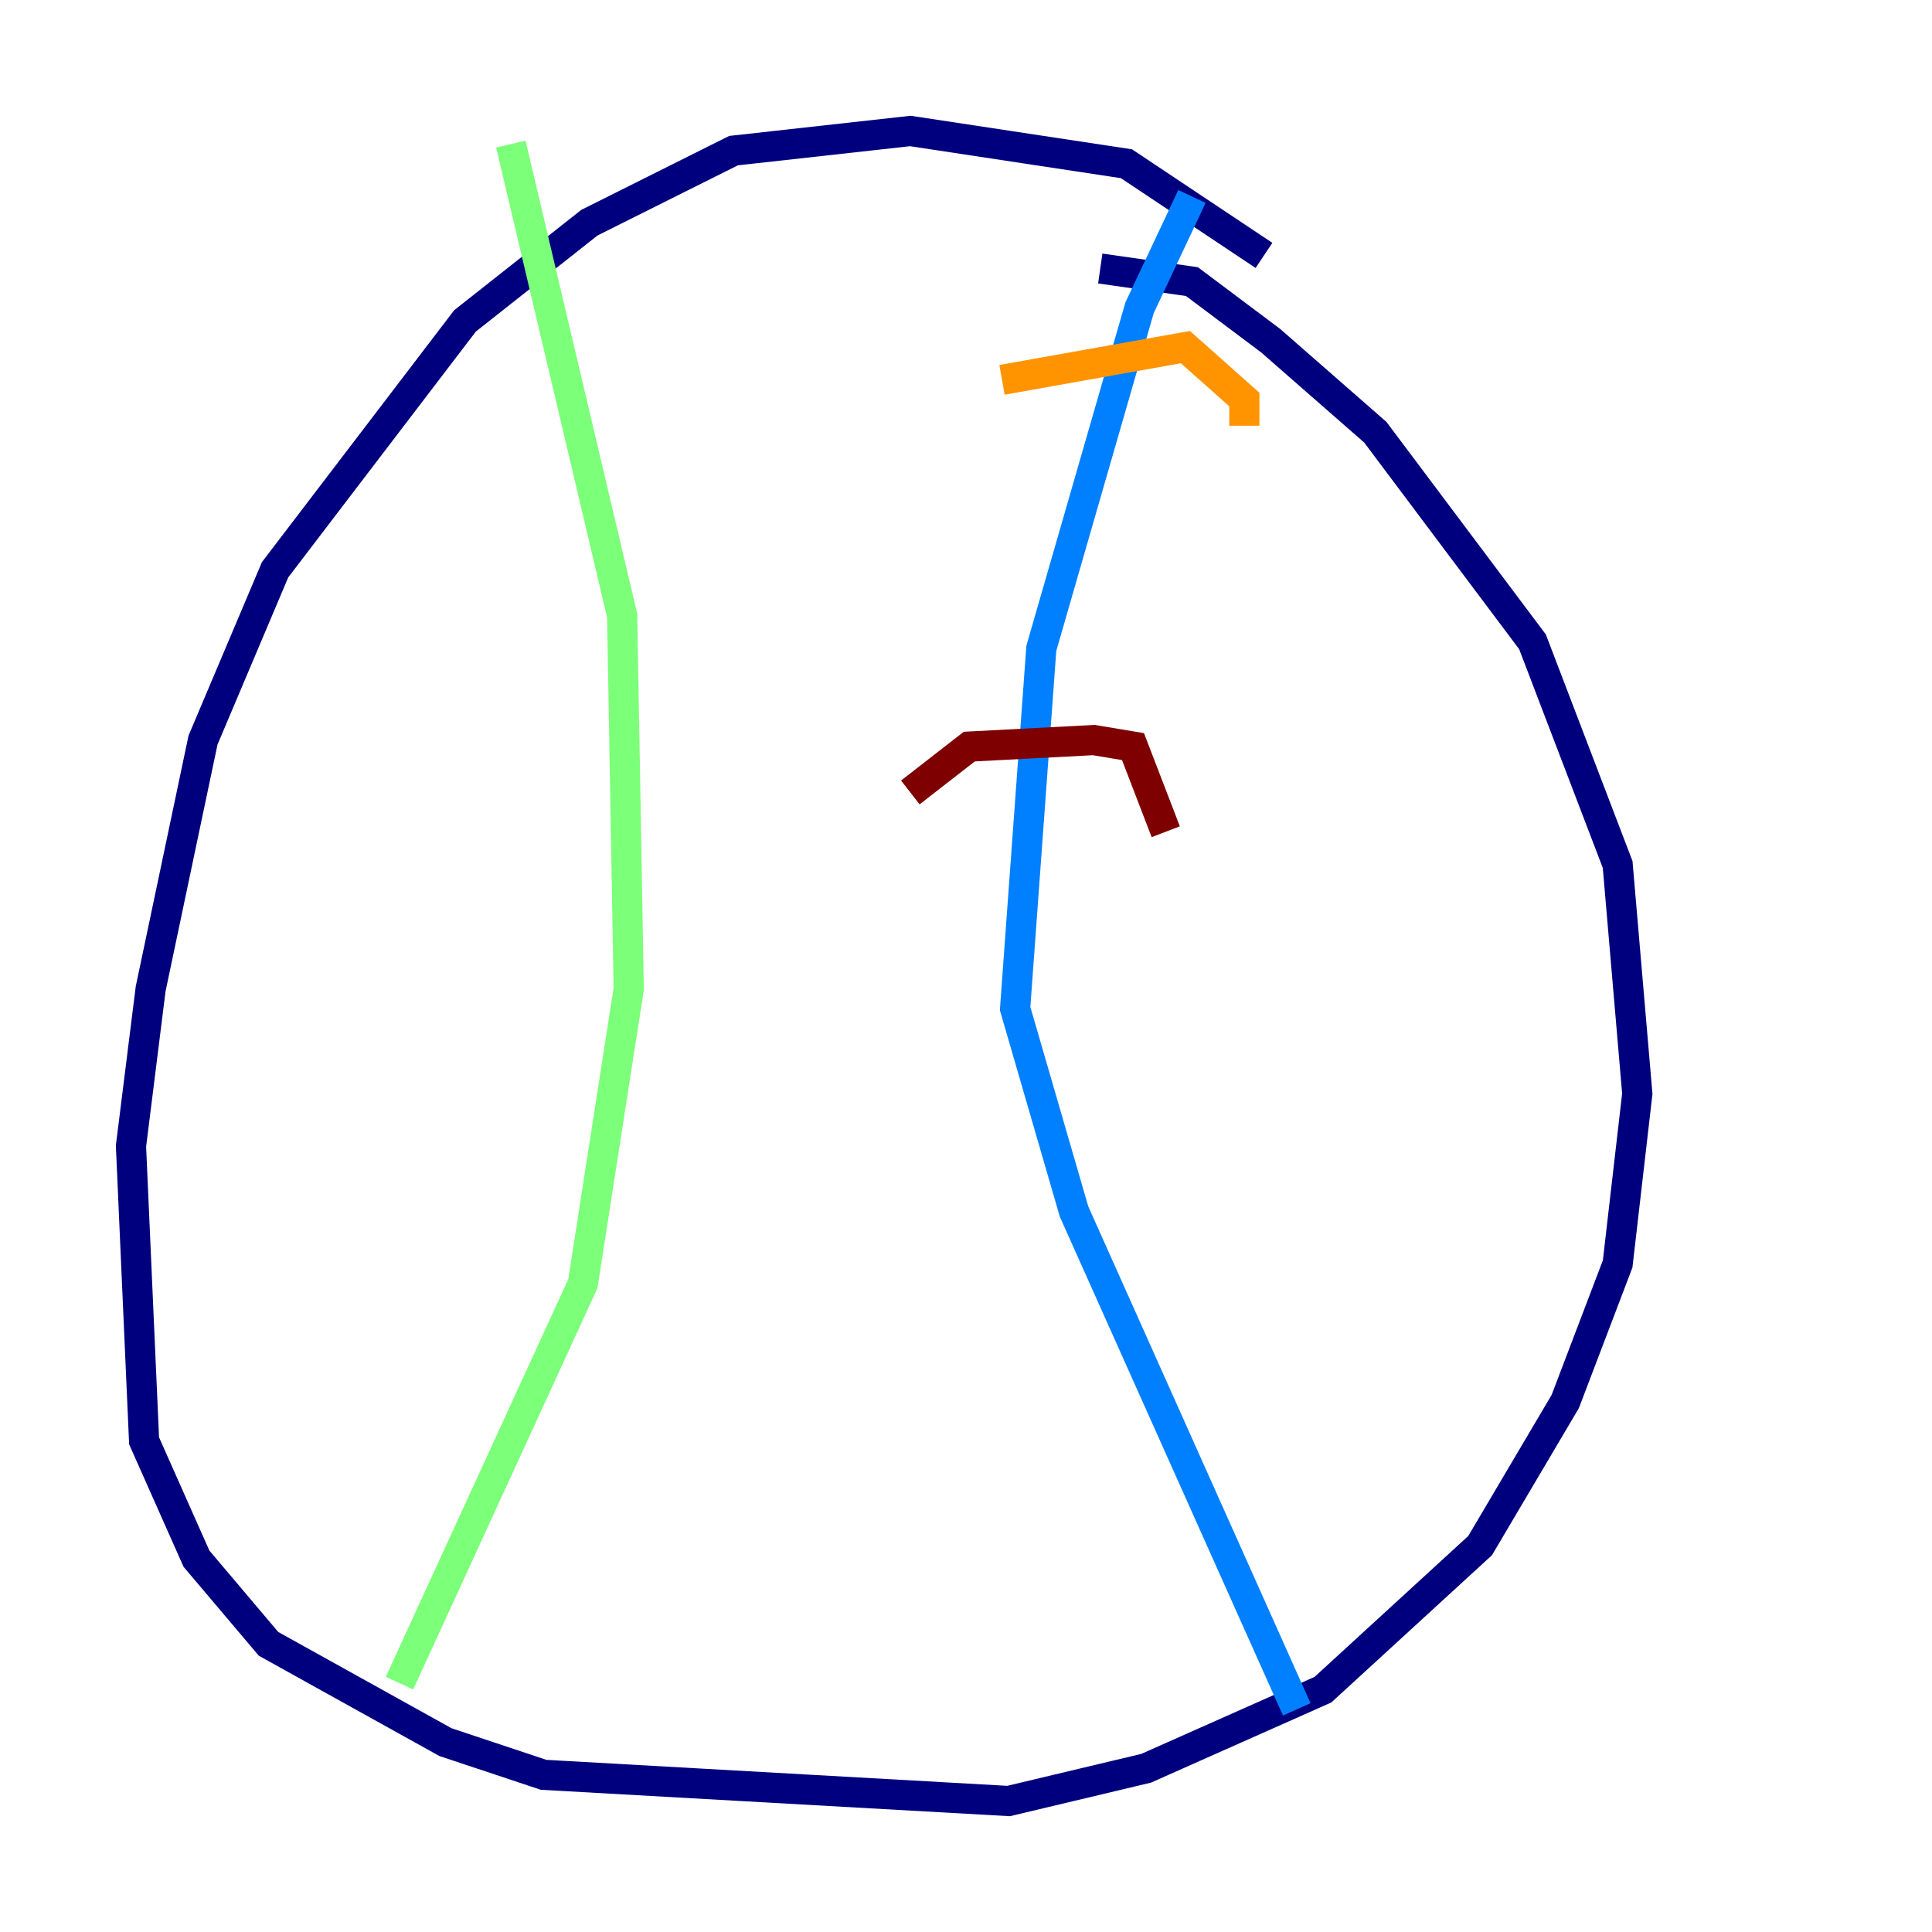 <?xml version="1.0" encoding="utf-8" ?>
<svg baseProfile="tiny" height="128" version="1.2" viewBox="0,0,128,128" width="128" xmlns="http://www.w3.org/2000/svg" xmlns:ev="http://www.w3.org/2001/xml-events" xmlns:xlink="http://www.w3.org/1999/xlink"><defs /><polyline fill="none" points="83.742,16.922 74.63,10.848 60.312,8.678 48.597,9.98 39.051,14.752 30.807,21.261 18.224,37.749 13.451,49.031 9.98,65.519 8.678,75.932 9.546,95.458 13.017,103.268 17.79,108.909 29.505,115.417 36.014,117.586 66.82,119.322 75.932,117.153 87.647,111.946 98.061,102.4 103.702,92.854 107.173,83.742 108.475,72.461 107.173,57.275 101.532,42.522 91.119,28.637 84.176,22.563 78.969,18.658 72.895,17.79" stroke="#00007f" stroke-width="2" /><polyline fill="none" points="78.969,13.017 75.498,20.393 68.99,42.956 67.254,66.82 71.159,80.271 85.912,113.248" stroke="#0080ff" stroke-width="2" /><polyline fill="none" points="33.844,9.546 41.22,40.786 41.654,65.519 38.617,85.044 26.468,111.512" stroke="#7cff79" stroke-width="2" /><polyline fill="none" points="66.386,25.166 78.536,22.997 82.441,26.468 82.441,28.203" stroke="#ff9400" stroke-width="2" /><polyline fill="none" points="60.312,52.502 64.217,49.464 72.461,49.031 75.064,49.464 77.234,55.105" stroke="#7f0000" stroke-width="2" /></svg>